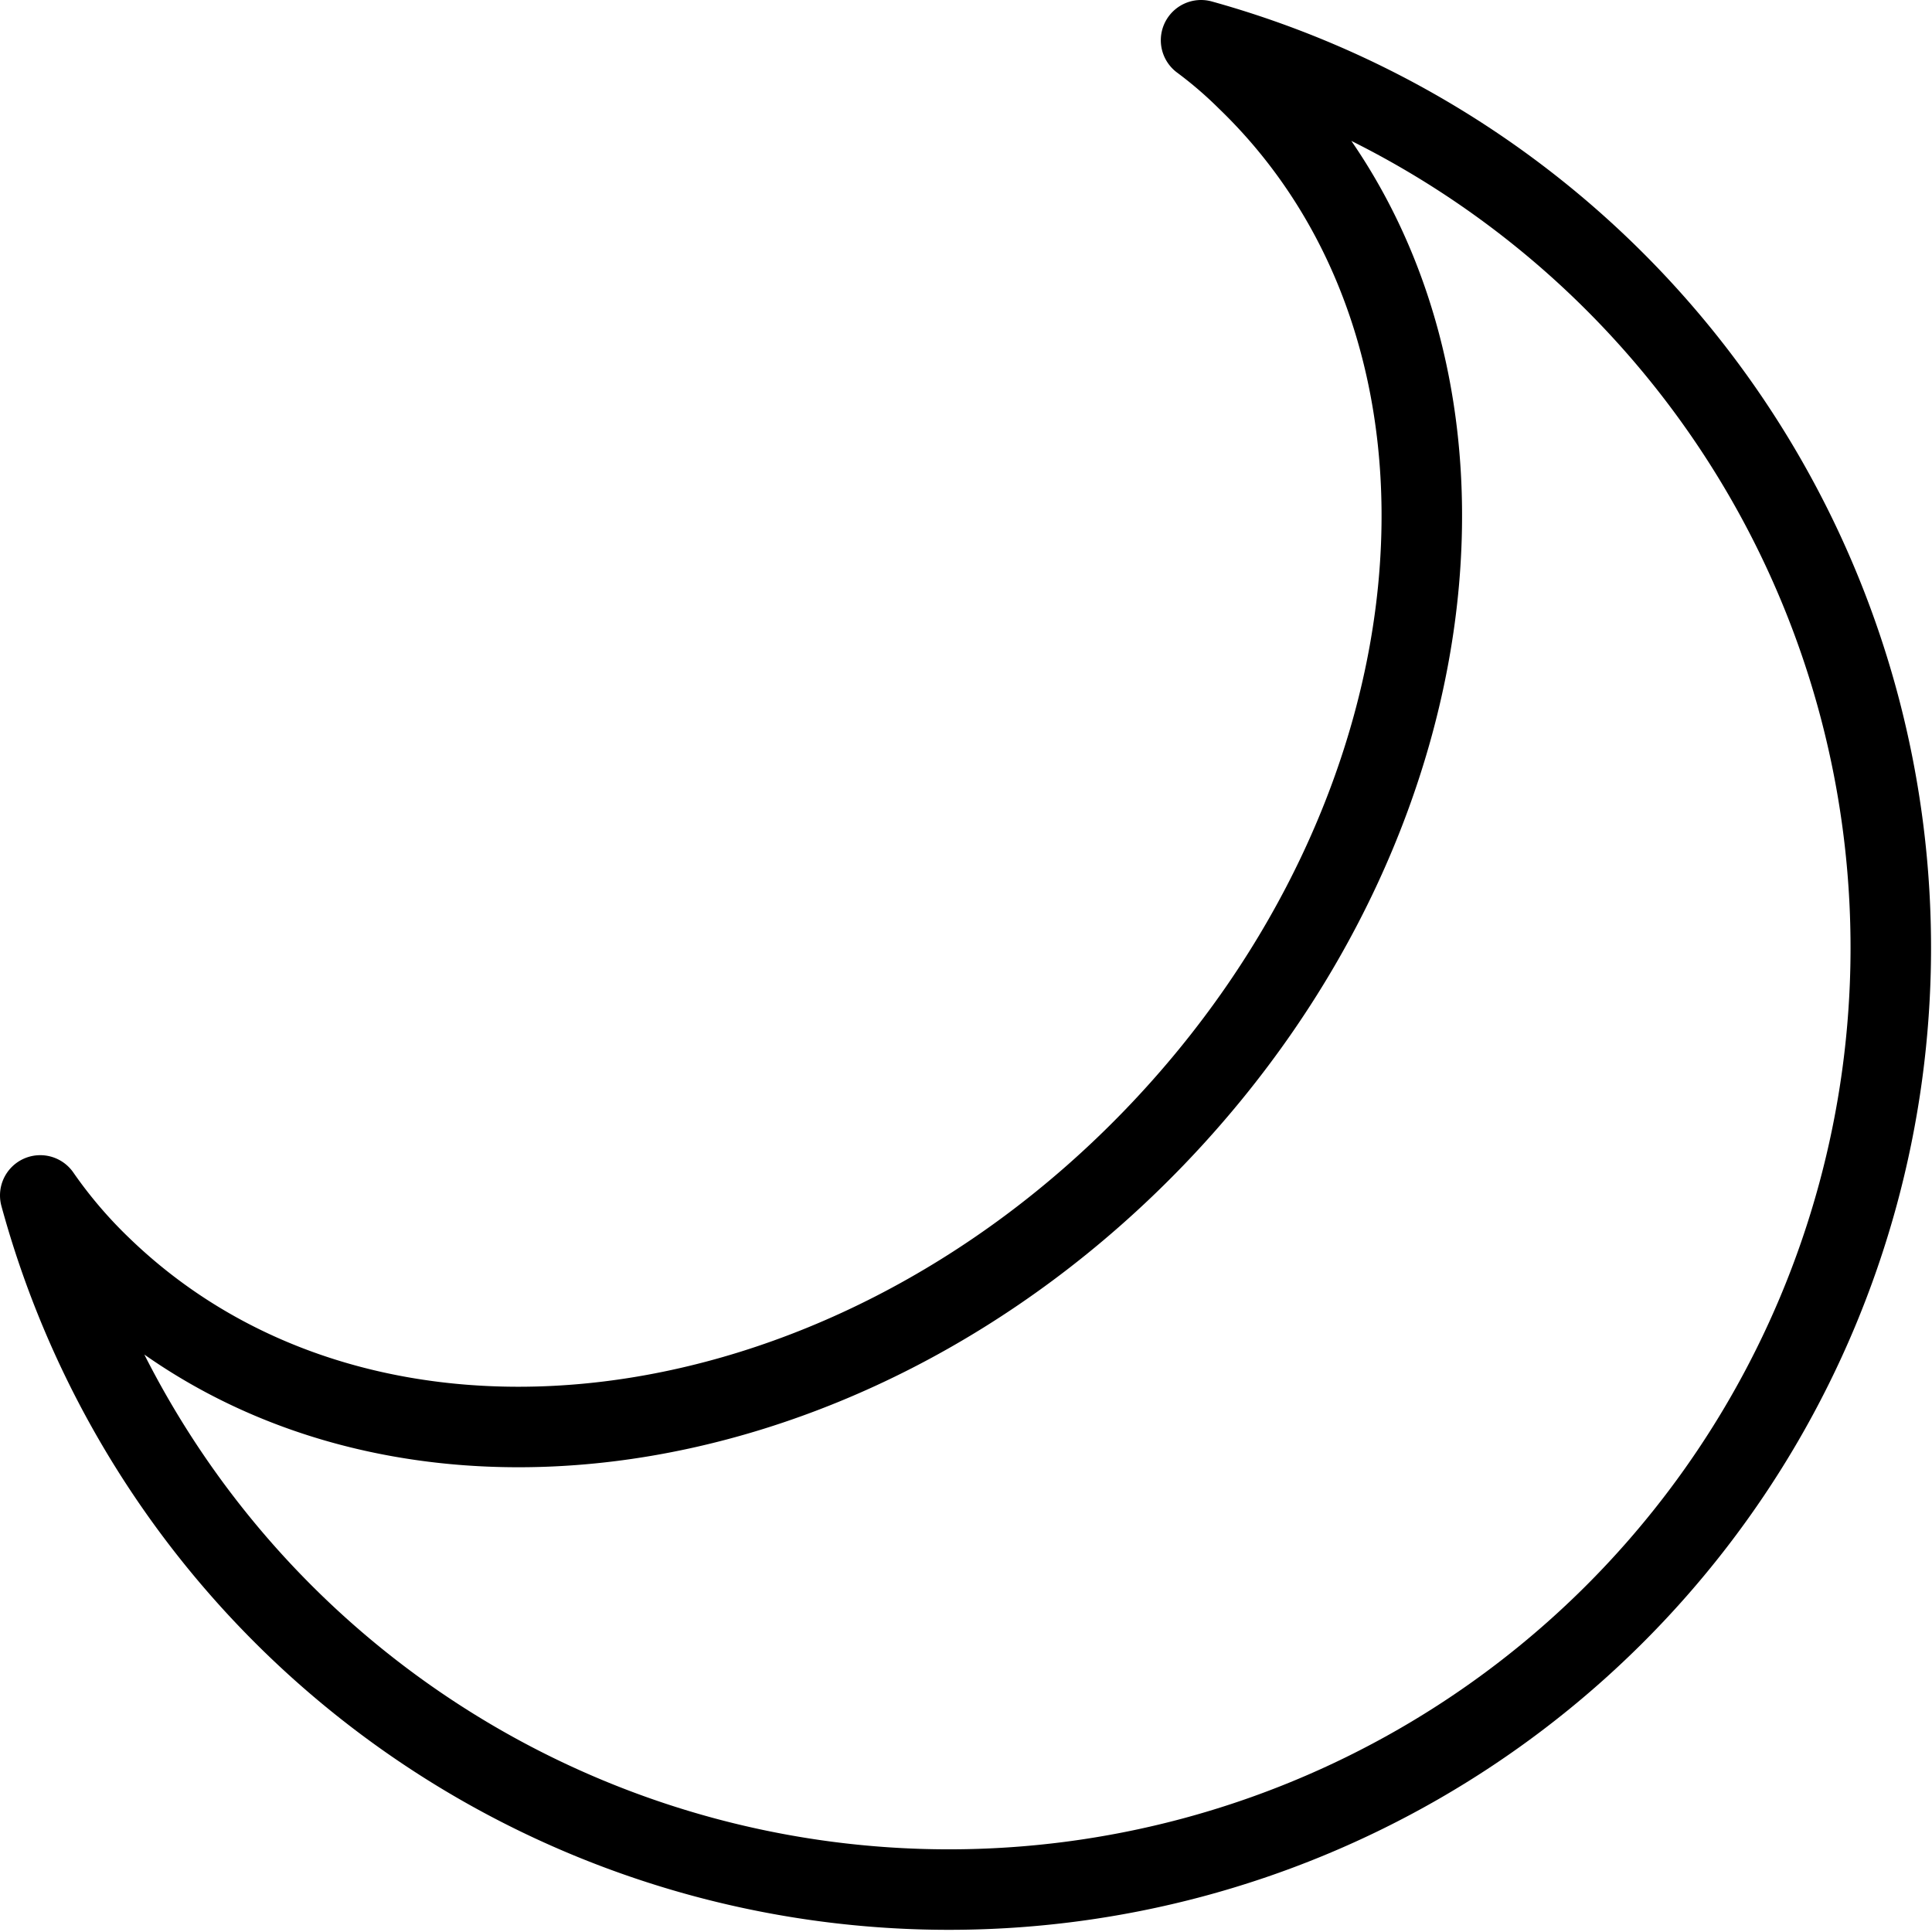 <svg xmlns="http://www.w3.org/2000/svg" viewBox="0 0 24 24"><path d="M14.92.5a5.27,5.27,0,0,1,.57.49c3.3,3.18,2.78,9.06-1.15,13.14S4.55,18.92,1.26,15.74a5.86,5.86,0,0,1-.76-.89A11.7,11.7,0,1,0,14.92.5Z" style="fill:none;stroke:#000;stroke-linejoin:round"/></svg>